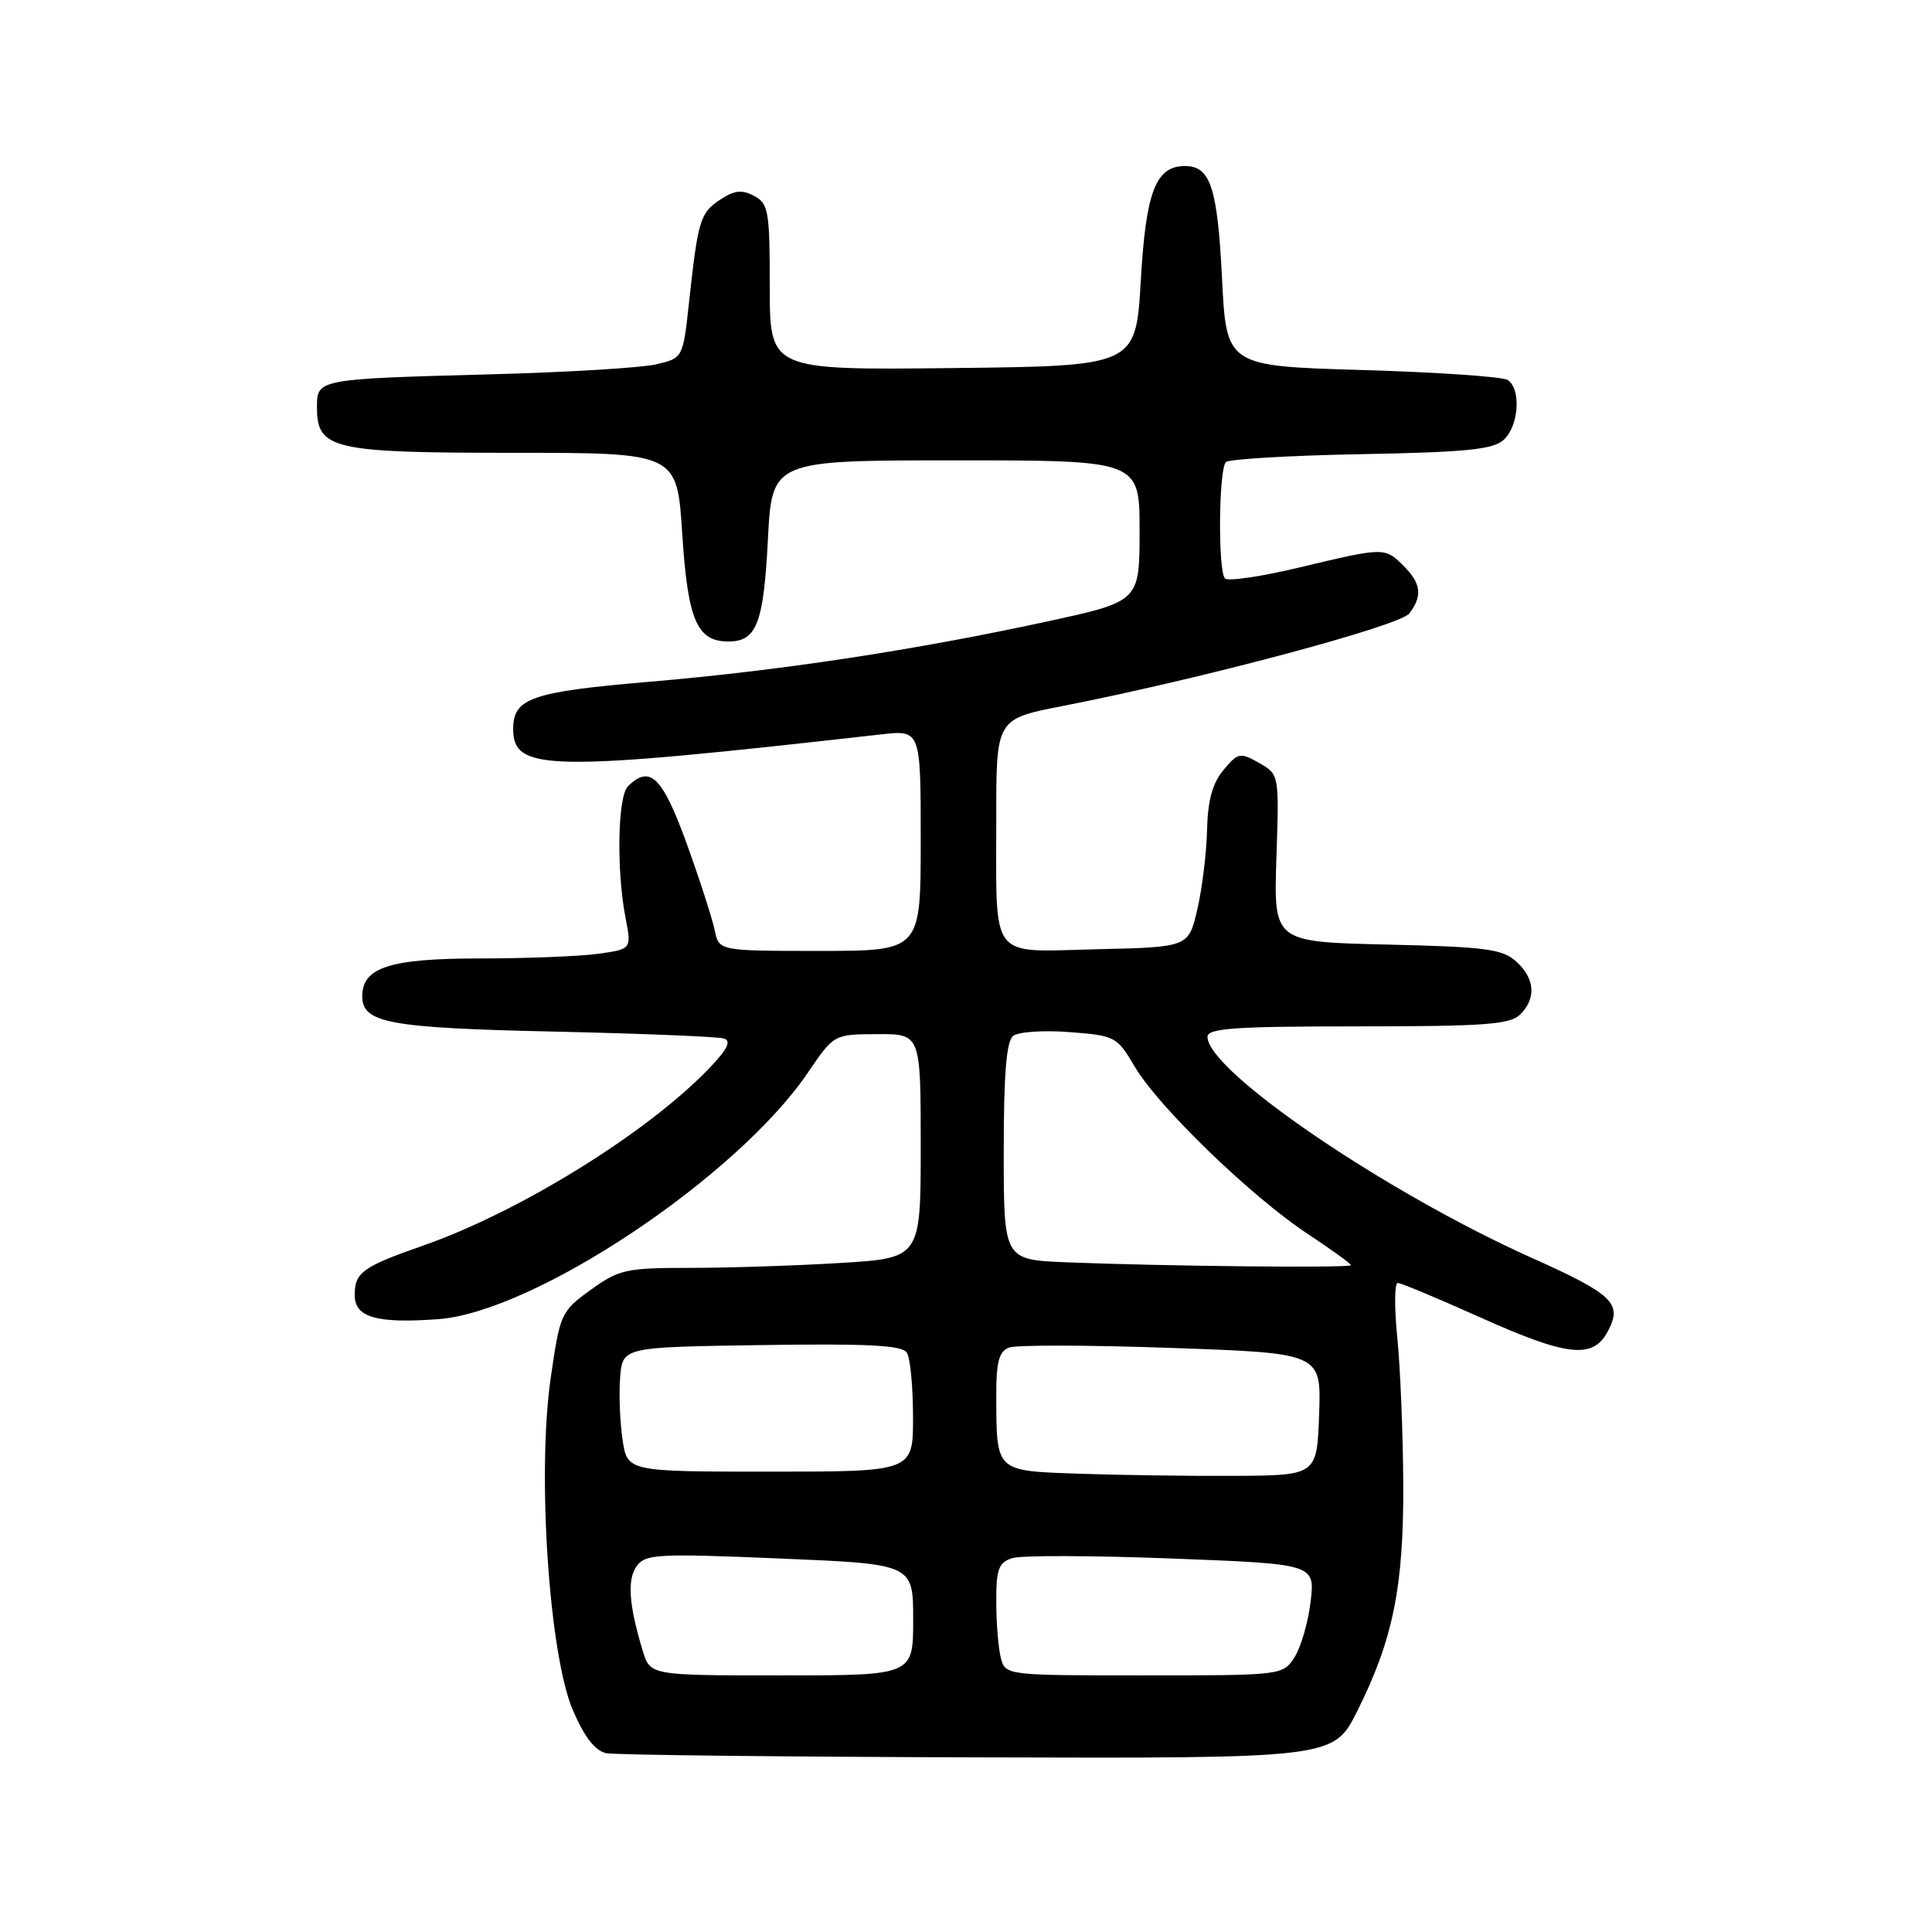 <?xml version="1.0" encoding="UTF-8" standalone="no"?>
<!DOCTYPE svg PUBLIC "-//W3C//DTD SVG 1.1//EN" "http://www.w3.org/Graphics/SVG/1.1/DTD/svg11.dtd" >
<svg xmlns="http://www.w3.org/2000/svg" xmlns:xlink="http://www.w3.org/1999/xlink" version="1.1" viewBox="0 0 256 256">
 <g >
 <path fill="currentColor"
d=" M 179.83 226.75 C 184.59 217.26 186.01 210.23 185.94 196.54 C 185.90 189.92 185.55 181.24 185.15 177.25 C 184.75 173.26 184.77 170.00 185.21 170.00 C 185.64 170.00 190.49 172.03 196.00 174.50 C 207.69 179.75 211.05 180.13 213.03 176.43 C 215.03 172.72 213.79 171.52 202.87 166.63 C 183.50 157.93 160.00 141.91 160.00 137.39 C 160.00 136.25 163.57 136.00 179.93 136.00 C 196.71 136.00 200.11 135.75 201.43 134.43 C 203.59 132.26 203.40 129.67 200.90 127.40 C 199.07 125.75 196.85 125.46 183.78 125.16 C 168.77 124.81 168.77 124.81 169.13 113.71 C 169.50 102.60 169.50 102.60 166.83 101.09 C 164.32 99.67 164.04 99.72 162.11 102.04 C 160.65 103.80 160.03 106.06 159.94 110.00 C 159.87 113.03 159.29 117.75 158.65 120.50 C 157.49 125.50 157.49 125.50 145.37 125.78 C 130.90 126.11 132.03 127.58 132.01 108.39 C 132.00 95.27 132.00 95.27 140.75 93.56 C 159.28 89.94 185.50 82.93 186.75 81.28 C 188.51 78.95 188.31 77.31 186.00 75.00 C 183.50 72.50 183.45 72.50 172.27 75.17 C 167.20 76.39 162.72 77.05 162.32 76.65 C 161.37 75.71 161.48 62.19 162.44 61.23 C 162.84 60.83 170.89 60.36 180.33 60.18 C 194.28 59.92 197.82 59.57 199.25 58.28 C 201.27 56.44 201.59 51.48 199.75 50.34 C 199.06 49.91 190.40 49.32 180.50 49.03 C 162.50 48.50 162.50 48.50 161.92 36.80 C 161.32 24.85 160.38 22.00 157.03 22.00 C 153.14 22.00 151.84 25.36 151.16 37.18 C 150.50 48.50 150.50 48.50 126.25 48.77 C 102.00 49.04 102.00 49.04 102.00 38.05 C 102.00 27.98 101.83 26.98 99.93 25.96 C 98.33 25.10 97.33 25.21 95.45 26.44 C 92.78 28.19 92.49 29.13 91.31 39.96 C 90.50 47.43 90.50 47.43 87.00 48.27 C 85.08 48.73 75.17 49.33 65.00 49.60 C 42.02 50.22 42.00 50.22 42.00 53.96 C 42.00 59.54 43.98 60.00 68.08 60.00 C 89.71 60.00 89.71 60.00 90.40 70.72 C 91.14 82.21 92.34 85.00 96.53 85.00 C 100.26 85.00 101.18 82.60 101.75 71.52 C 102.29 61.00 102.29 61.00 126.64 61.00 C 151.00 61.00 151.00 61.00 151.00 70.35 C 151.00 79.69 151.00 79.69 138.75 82.35 C 121.16 86.16 103.32 88.87 86.14 90.33 C 70.41 91.67 68.00 92.50 68.00 96.59 C 68.00 102.23 72.60 102.30 116.75 97.31 C 122.00 96.72 122.00 96.72 122.00 111.36 C 122.00 126.00 122.00 126.00 108.62 126.00 C 95.25 126.00 95.25 126.00 94.70 123.25 C 94.39 121.74 92.72 116.56 90.98 111.75 C 87.77 102.90 86.11 101.29 83.20 104.20 C 81.84 105.56 81.67 115.34 82.89 121.64 C 83.69 125.77 83.69 125.77 79.21 126.39 C 76.74 126.72 69.71 127.00 63.58 127.00 C 51.67 127.00 48.00 128.18 48.00 132.02 C 48.00 135.55 51.56 136.21 73.39 136.69 C 85.00 136.95 95.14 137.36 95.92 137.61 C 96.94 137.94 96.39 139.04 93.92 141.61 C 85.66 150.18 68.82 160.60 56.00 165.07 C 48.05 167.85 47.00 168.60 47.00 171.60 C 47.00 174.56 49.87 175.39 58.03 174.80 C 70.80 173.88 97.67 155.96 107.07 142.10 C 110.50 137.05 110.50 137.05 116.25 137.03 C 122.00 137.00 122.00 137.00 122.00 151.85 C 122.00 166.70 122.00 166.70 111.34 167.35 C 105.48 167.71 96.55 168.00 91.49 168.00 C 82.92 168.00 82.03 168.20 78.26 170.92 C 74.32 173.78 74.20 174.05 72.96 182.67 C 71.15 195.36 72.77 219.43 75.94 226.69 C 77.47 230.22 78.89 232.02 80.35 232.31 C 81.53 232.54 103.70 232.79 129.60 232.86 C 176.70 233.00 176.70 233.00 179.83 226.75 Z  M 85.17 218.75 C 83.32 212.66 83.08 209.27 84.37 207.51 C 85.53 205.92 87.17 205.83 103.32 206.51 C 121.00 207.24 121.00 207.24 121.00 214.62 C 121.00 222.00 121.00 222.00 103.58 222.00 C 86.16 222.00 86.16 222.00 85.17 218.75 Z  M 132.63 219.75 C 132.30 218.51 132.02 215.17 132.01 212.32 C 132.00 207.90 132.31 207.04 134.14 206.46 C 135.31 206.08 144.82 206.11 155.26 206.51 C 174.25 207.24 174.25 207.24 173.66 212.25 C 173.33 215.00 172.36 218.32 171.51 219.63 C 169.97 221.98 169.81 222.00 151.59 222.00 C 133.40 222.00 133.23 221.98 132.63 219.75 Z  M 142.86 195.27 C 131.83 194.88 132.04 195.08 132.01 184.86 C 132.00 180.46 132.38 179.07 133.70 178.56 C 134.64 178.20 144.33 178.22 155.24 178.61 C 175.08 179.30 175.08 179.30 174.79 187.40 C 174.50 195.50 174.50 195.50 163.50 195.56 C 157.45 195.59 148.16 195.46 142.86 195.27 Z  M 82.49 190.75 C 82.14 188.41 82.00 184.70 82.17 182.50 C 82.50 178.50 82.50 178.50 100.93 178.23 C 115.00 178.02 119.54 178.25 120.16 179.23 C 120.61 179.93 120.98 183.76 120.98 187.75 C 121.00 195.00 121.00 195.00 102.06 195.00 C 83.12 195.00 83.12 195.00 82.49 190.75 Z  M 141.25 167.26 C 133.00 166.92 133.00 166.92 133.00 152.58 C 133.00 142.30 133.35 137.97 134.25 137.26 C 134.94 136.72 138.30 136.49 141.72 136.76 C 147.78 137.22 148.01 137.35 150.38 141.37 C 153.48 146.64 165.80 158.56 173.25 163.48 C 176.41 165.57 179.00 167.44 179.00 167.64 C 179.00 168.04 154.19 167.78 141.25 167.26 Z "/>
</g>
</svg>